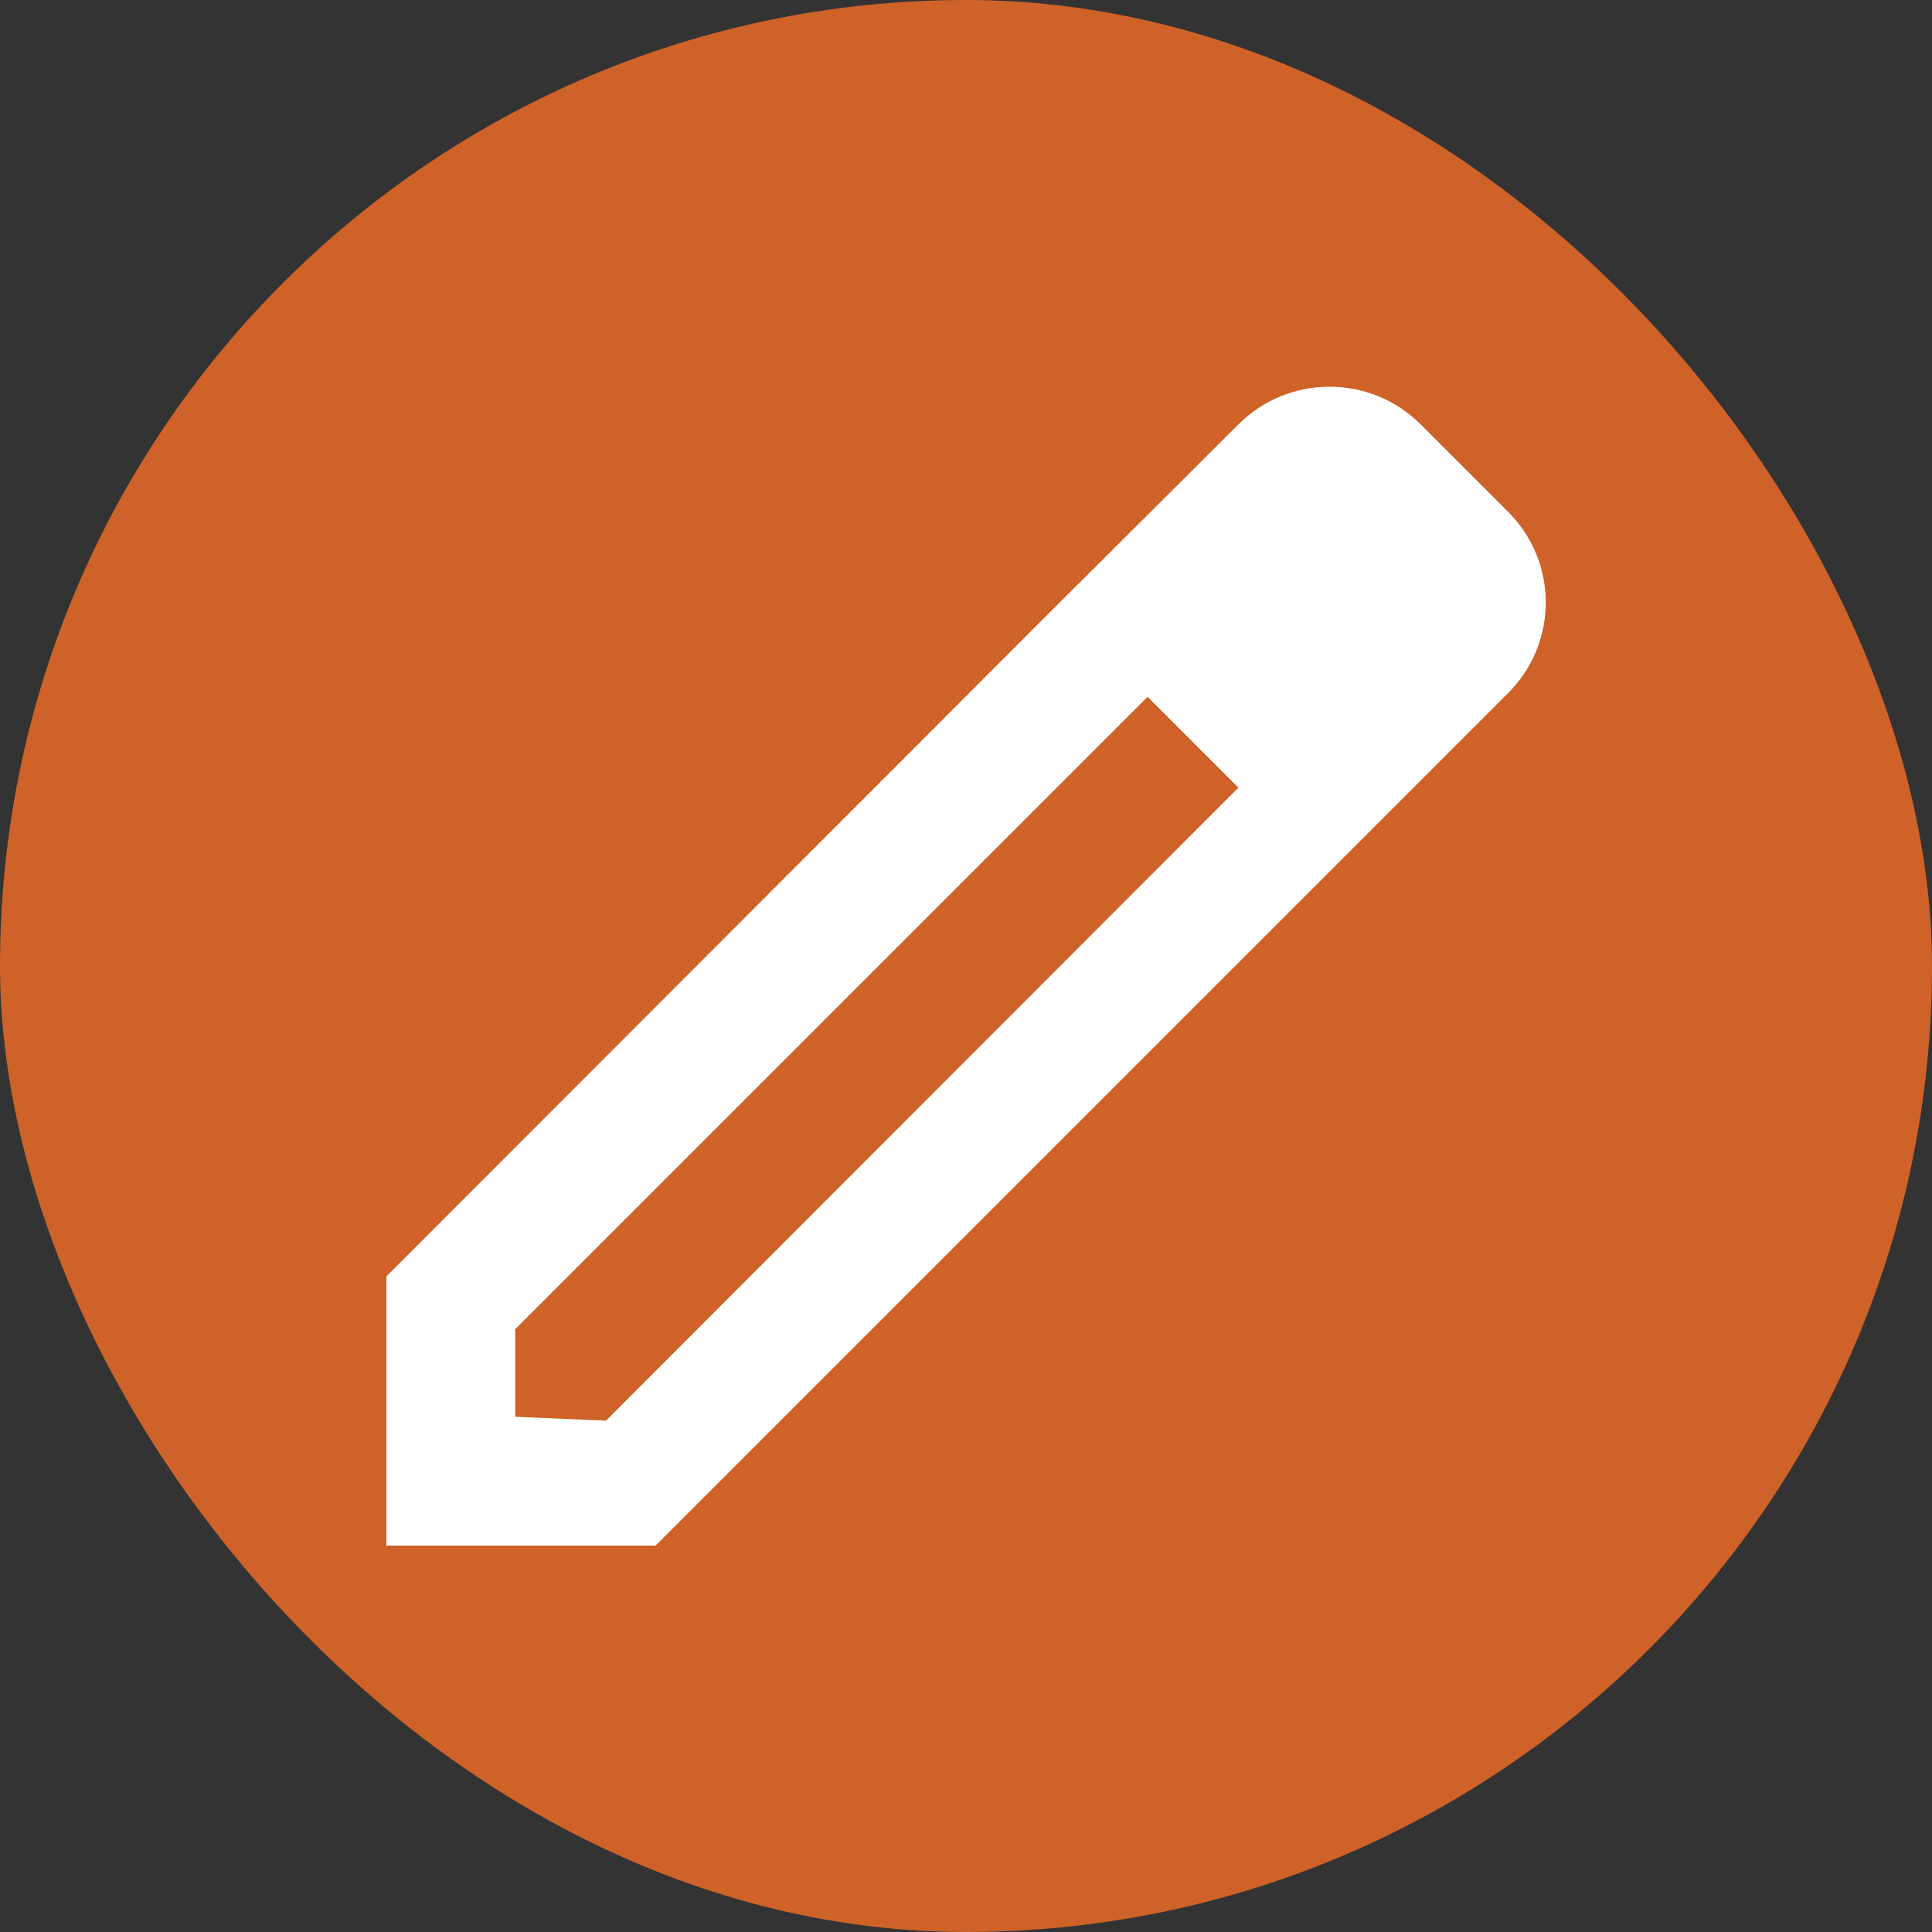<svg width="30" height="30" viewBox="0 0 30 30" fill="none" xmlns="http://www.w3.org/2000/svg">
<rect x="0" y="0" width="30" height="30" fill="#333333" stroke="none"/>
<rect width="30" height="30" rx="15" fill="#F56E26" fill-opacity="0.8"/>
<path fill-rule="evenodd" clip-rule="evenodd" d="M22.06 6.59L23.41 7.94C24.2 8.72 24.2 9.99 23.41 10.77L10.18 24H6V19.82L16.4 9.41L19.23 6.59C20.01 5.81 21.28 5.81 22.06 6.59ZM8 22L9.41 22.06L19.23 12.23L17.82 10.82L8 20.64V22Z" fill="white"/>
</svg>
